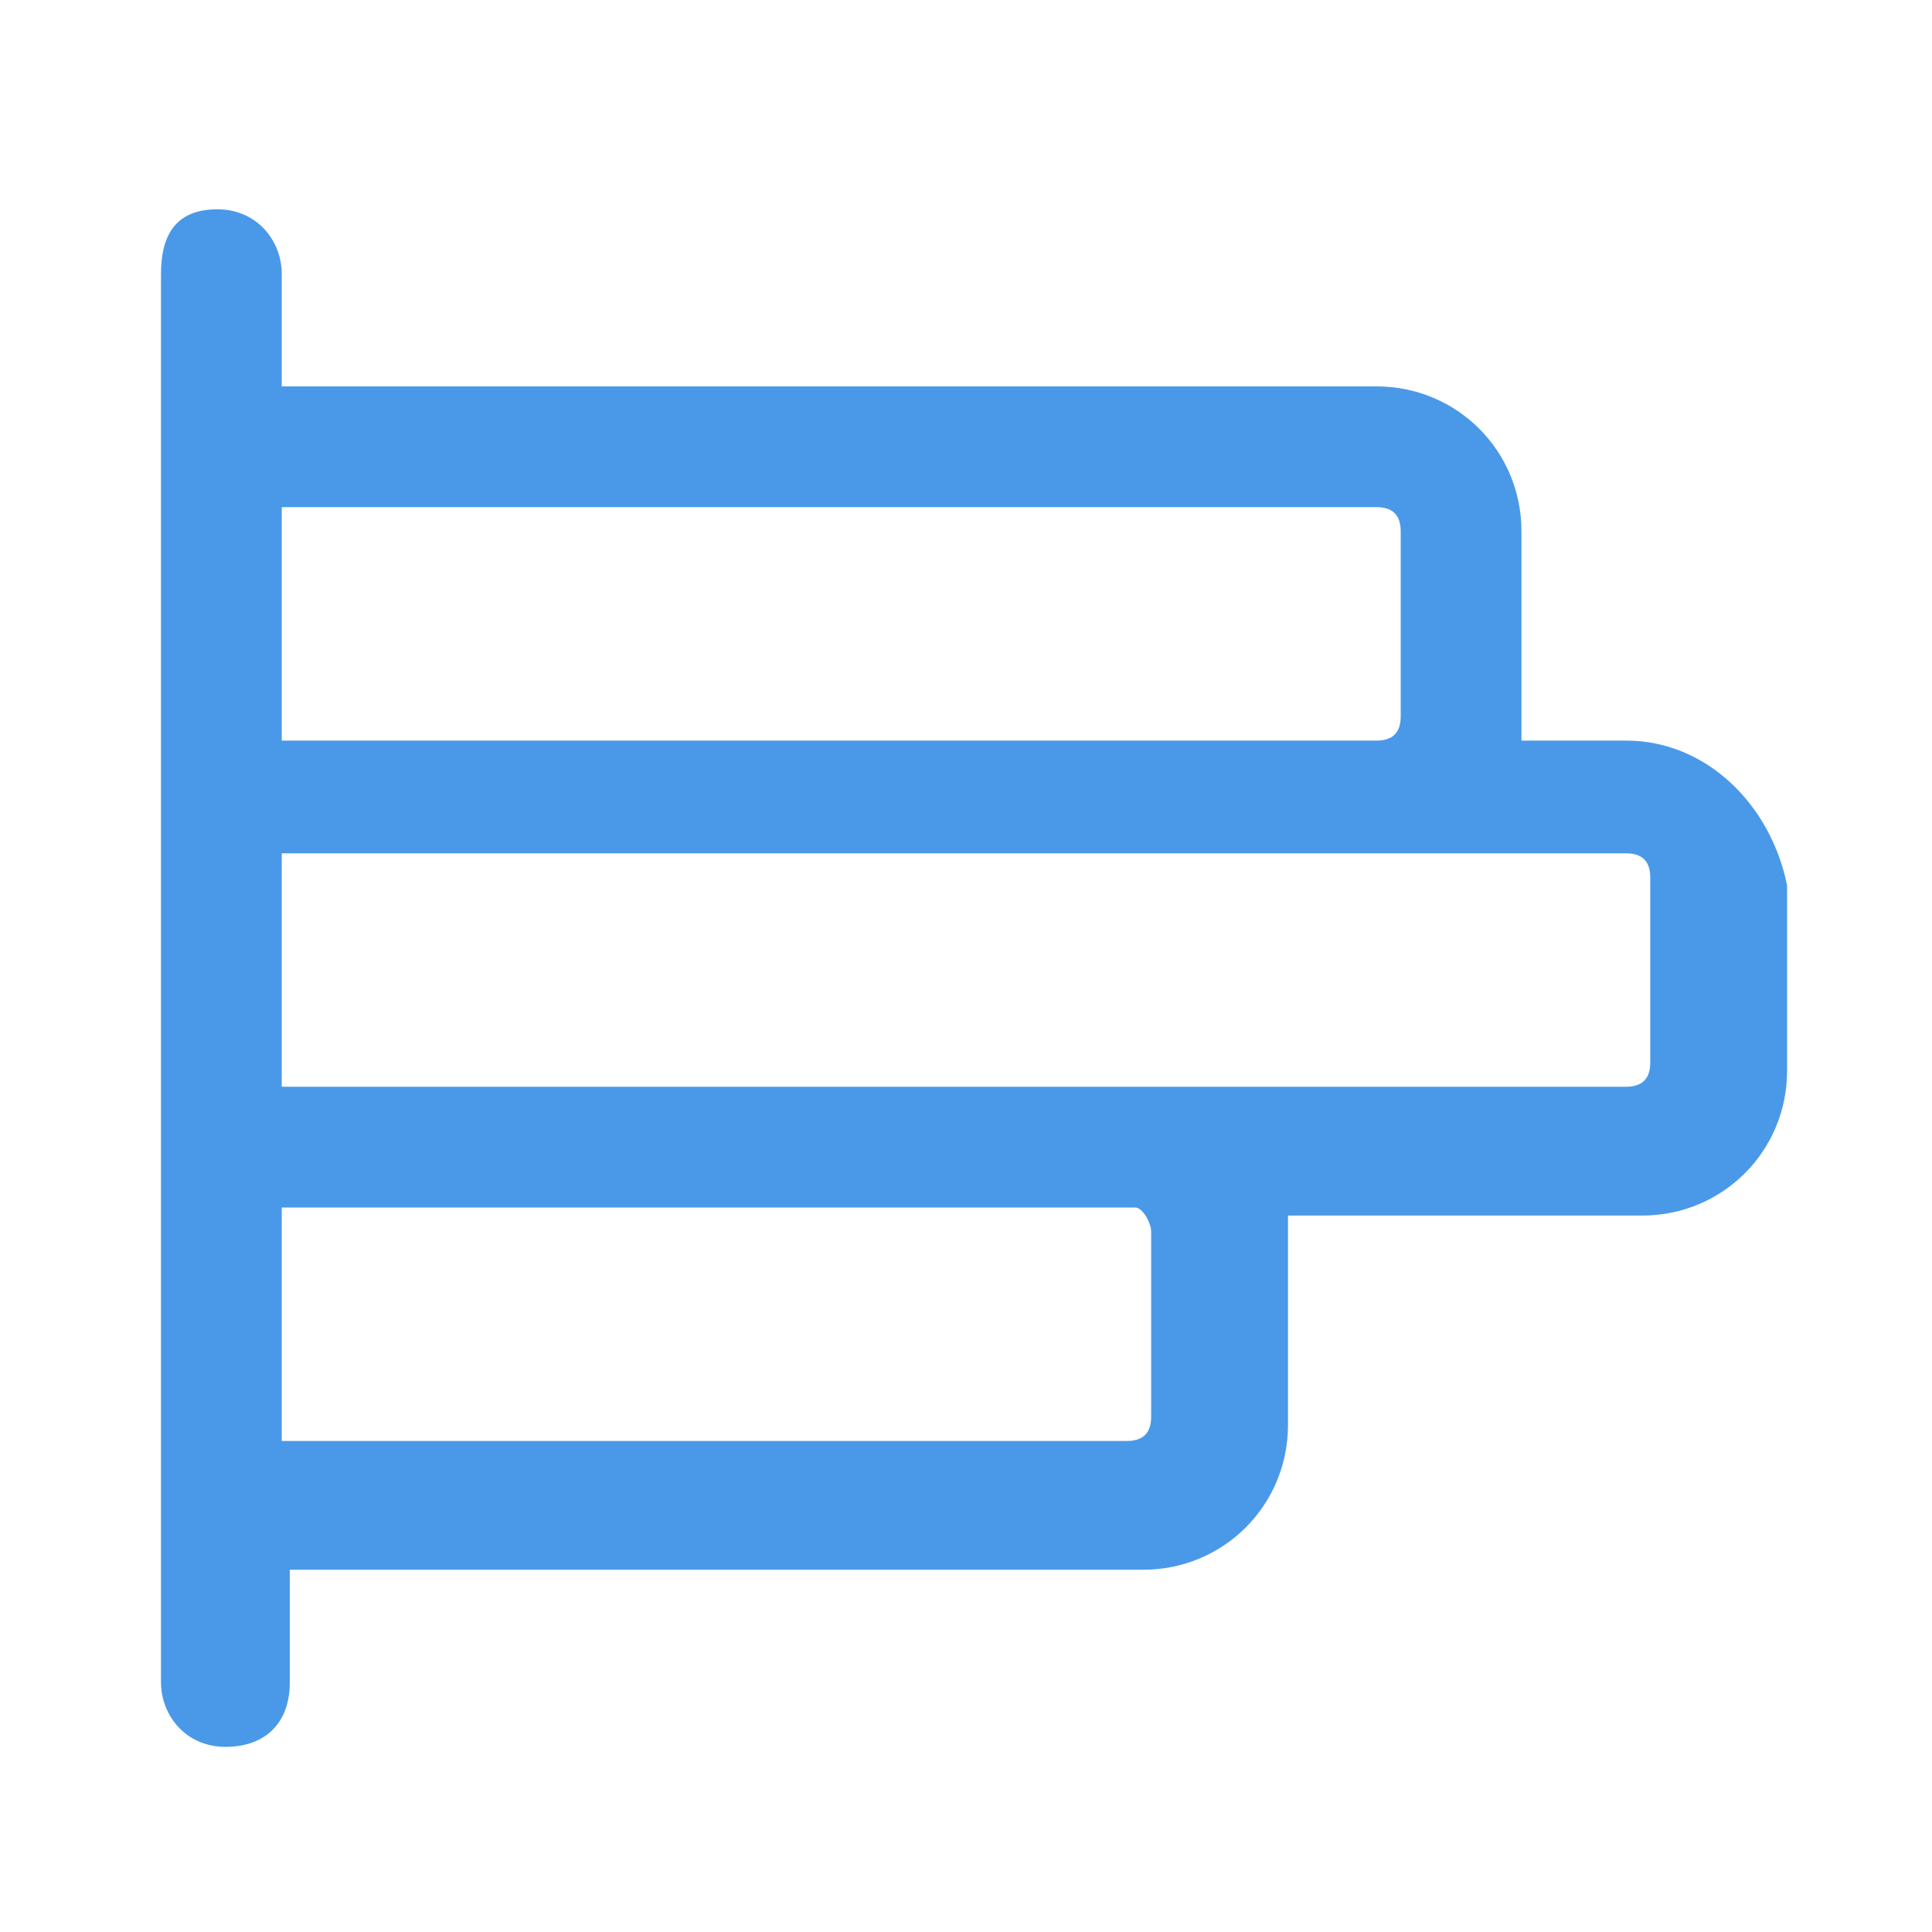 <?xml version="1.0" encoding="utf-8"?>
<!-- Generator: Adobe Illustrator 26.1.0, SVG Export Plug-In . SVG Version: 6.00 Build 0)  -->
<svg version="1.1" id="Capa_1" xmlns="http://www.w3.org/2000/svg" xmlns:xlink="http://www.w3.org/1999/xlink" x="0px" y="0px"
	 viewBox="0 0 24 24" style="enable-background:new 0 0 24 24;" xml:space="preserve">
<style type="text/css">
	.st0{fill:#4A99E9;}
</style>
<g>
	<path class="st0" d="M20.2,9.2h-1.3c0-0.1,0-0.2,0-0.3V6.6c0-1-0.8-1.8-1.8-1.8H3.5V3.4c0-0.4-0.3-0.8-0.8-0.8S2,2.9,2,3.4v17.5
		c0,0.4,0.3,0.8,0.8,0.8s0.8-0.3,0.8-0.8v-1.4h10.6c1,0,1.8-0.8,1.8-1.8v-2.3c0-0.1,0-0.2,0-0.3h4.4c1,0,1.8-0.8,1.8-1.8v-2.3
		C22,10,21.2,9.2,20.2,9.2L20.2,9.2z M17.1,6.3c0.2,0,0.3,0.1,0.3,0.3v2.3c0,0.2-0.1,0.3-0.3,0.3H3.5V6.3L17.1,6.3L17.1,6.3z
		 M14.3,15.3v2.3c0,0.2-0.1,0.3-0.3,0.3H3.5V15h10.6C14.2,15,14.3,15.2,14.3,15.3L14.3,15.3z M20.5,13.2c0,0.2-0.1,0.3-0.3,0.3H3.5
		v-2.9h16.7c0.2,0,0.3,0.1,0.3,0.3V13.2z"/>
</g>
</svg>
